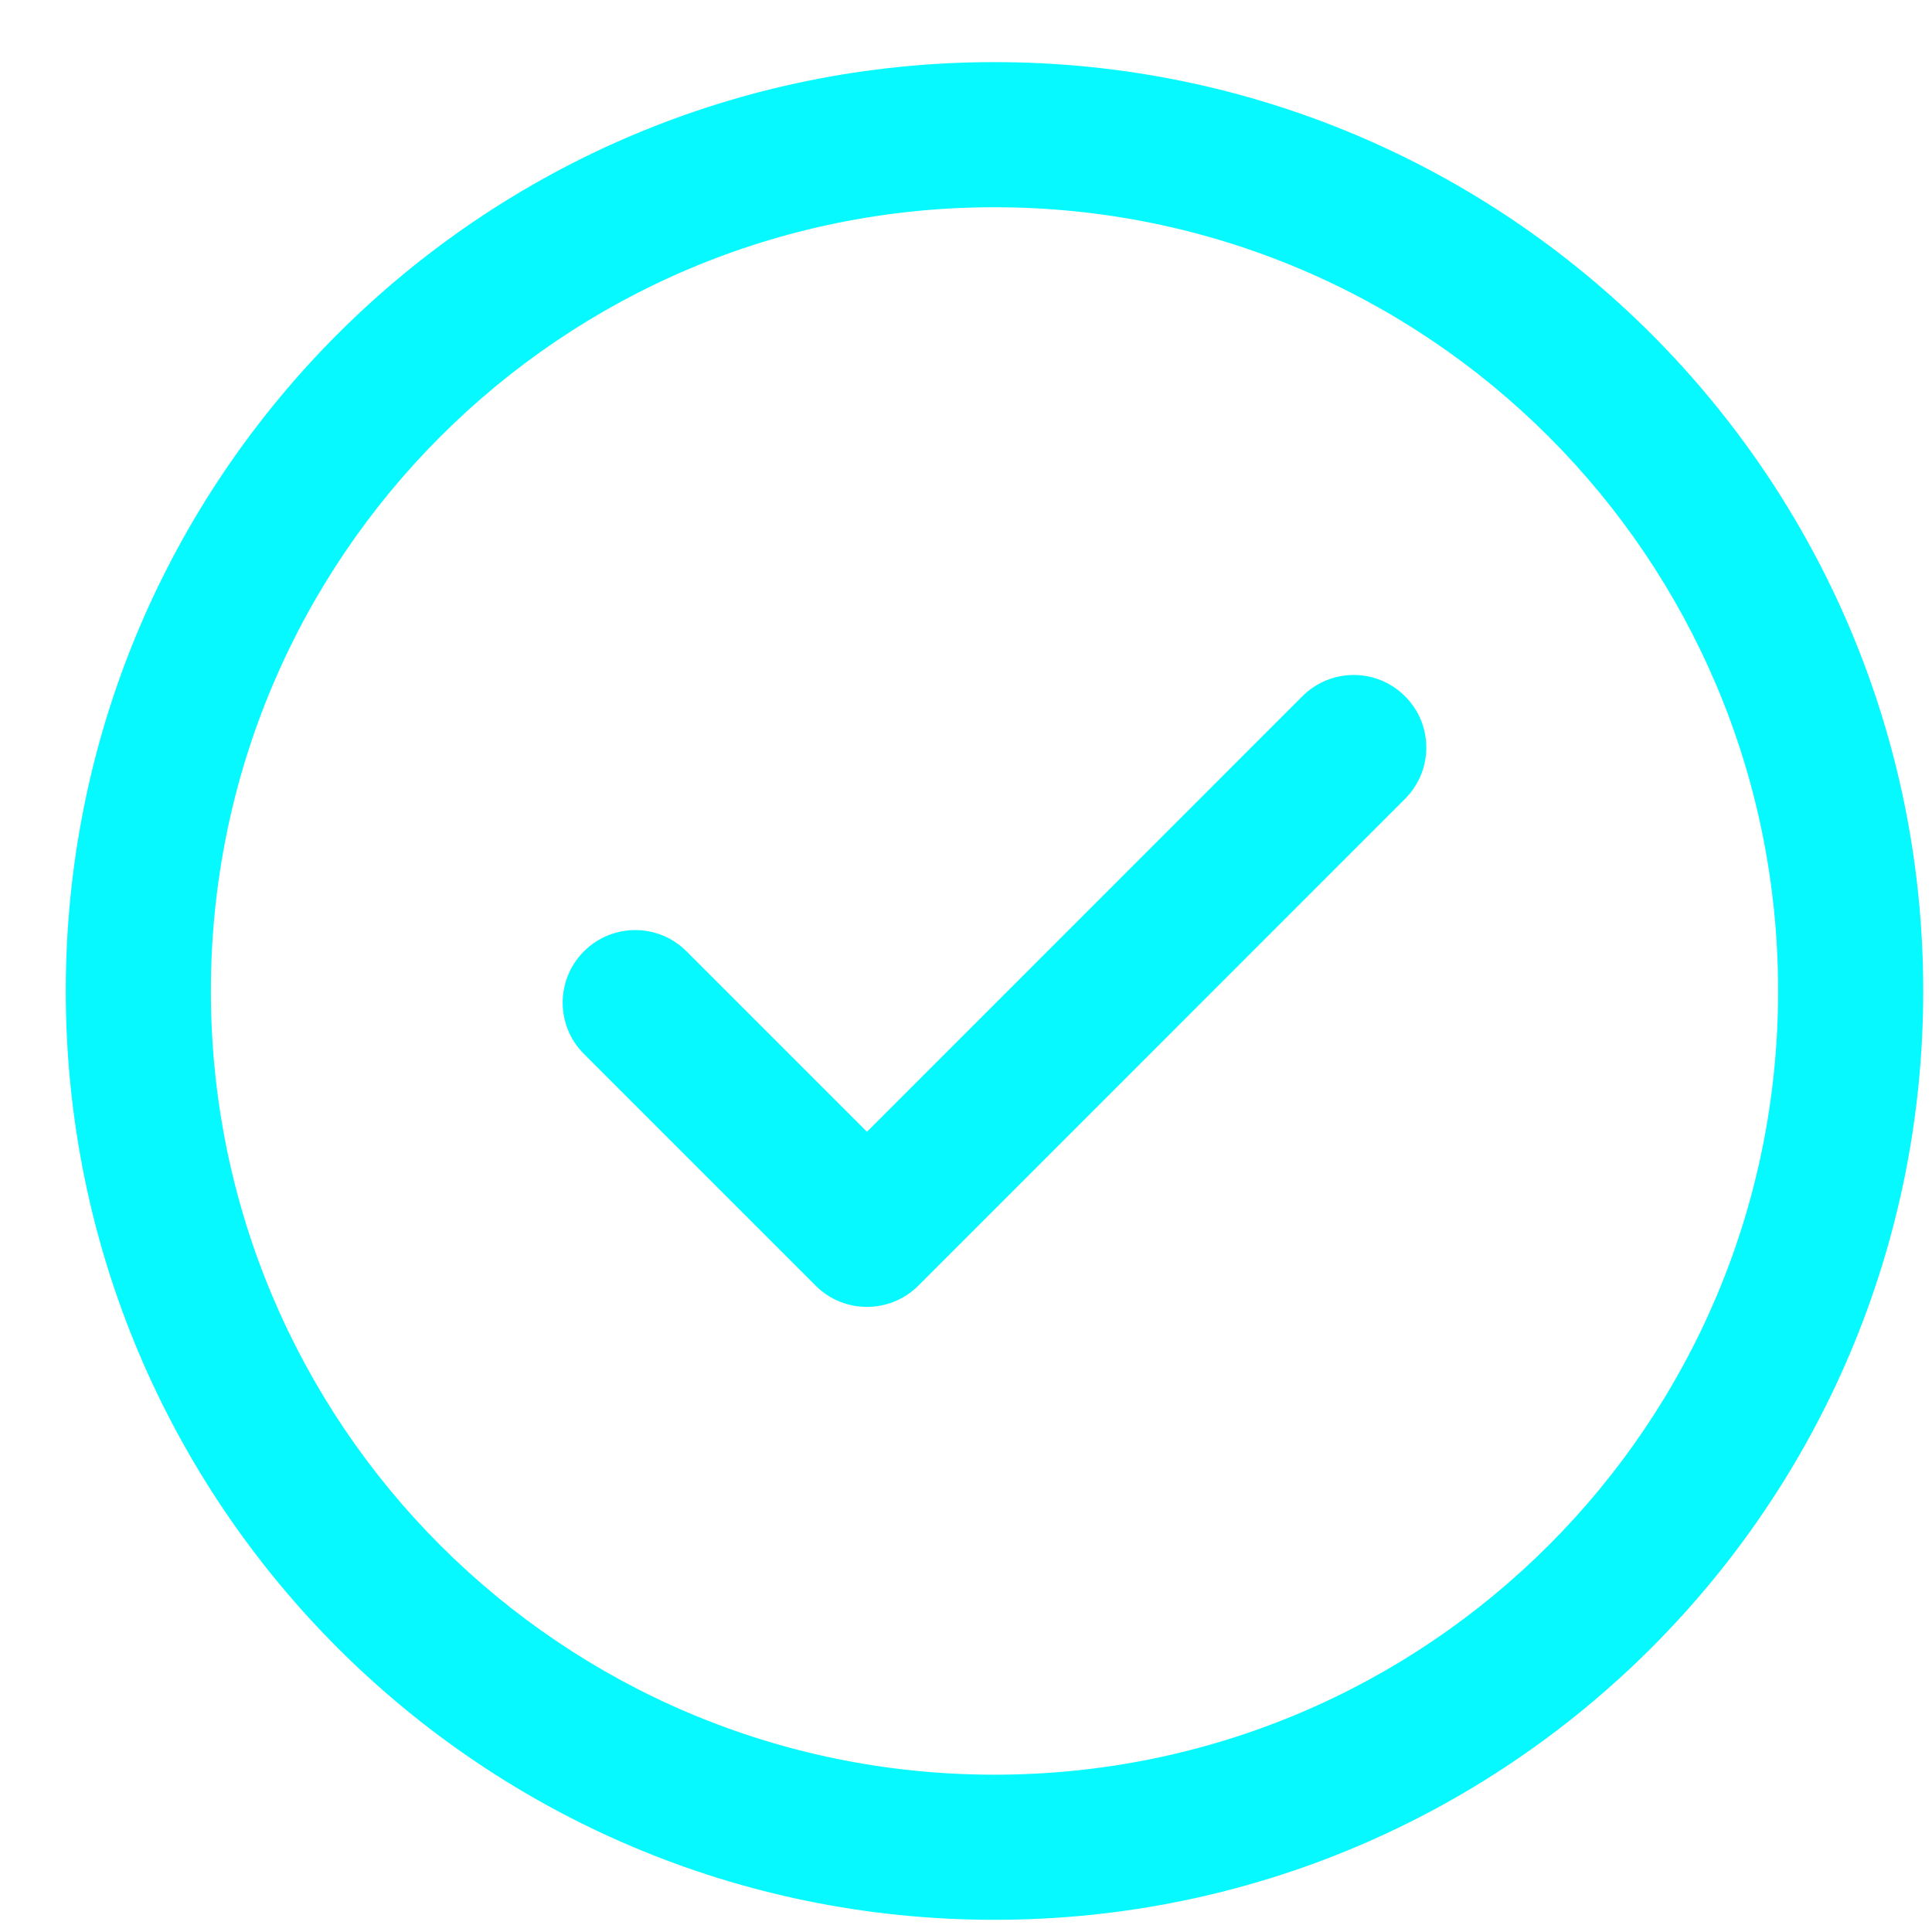 <svg width="26" height="26" viewBox="0 0 26 26" fill="none" xmlns="http://www.w3.org/2000/svg">
<g clip-path="url(#clip0)">
<path d="M18.908 9.37C19.29 9.751 19.29 10.369 18.908 10.751L12.358 17.302C11.976 17.683 11.358 17.683 10.977 17.302L7.858 14.183C7.477 13.802 7.477 13.184 7.858 12.803C8.24 12.421 8.858 12.421 9.239 12.803L11.667 15.231L17.527 9.37C17.909 8.988 18.527 8.988 18.908 9.37ZM25.882 13.336C25.882 20.245 20.291 25.836 13.383 25.836C6.475 25.836 0.885 20.244 0.885 13.336C0.885 6.427 6.476 0.836 13.383 0.836C20.292 0.836 25.882 6.428 25.882 13.336ZM23.929 13.336C23.929 7.506 19.212 2.789 13.383 2.789C7.554 2.789 2.838 7.507 2.838 13.336C2.838 19.166 7.555 23.883 13.383 23.883C19.212 23.883 23.929 19.165 23.929 13.336Z" fill="#05F9FF"/>
</g>
<defs>
<clipPath id="clip0">
<rect width="25" height="25" fill="white" transform="translate(0.885 0.836)"/>
</clipPath>
</defs>
</svg>
